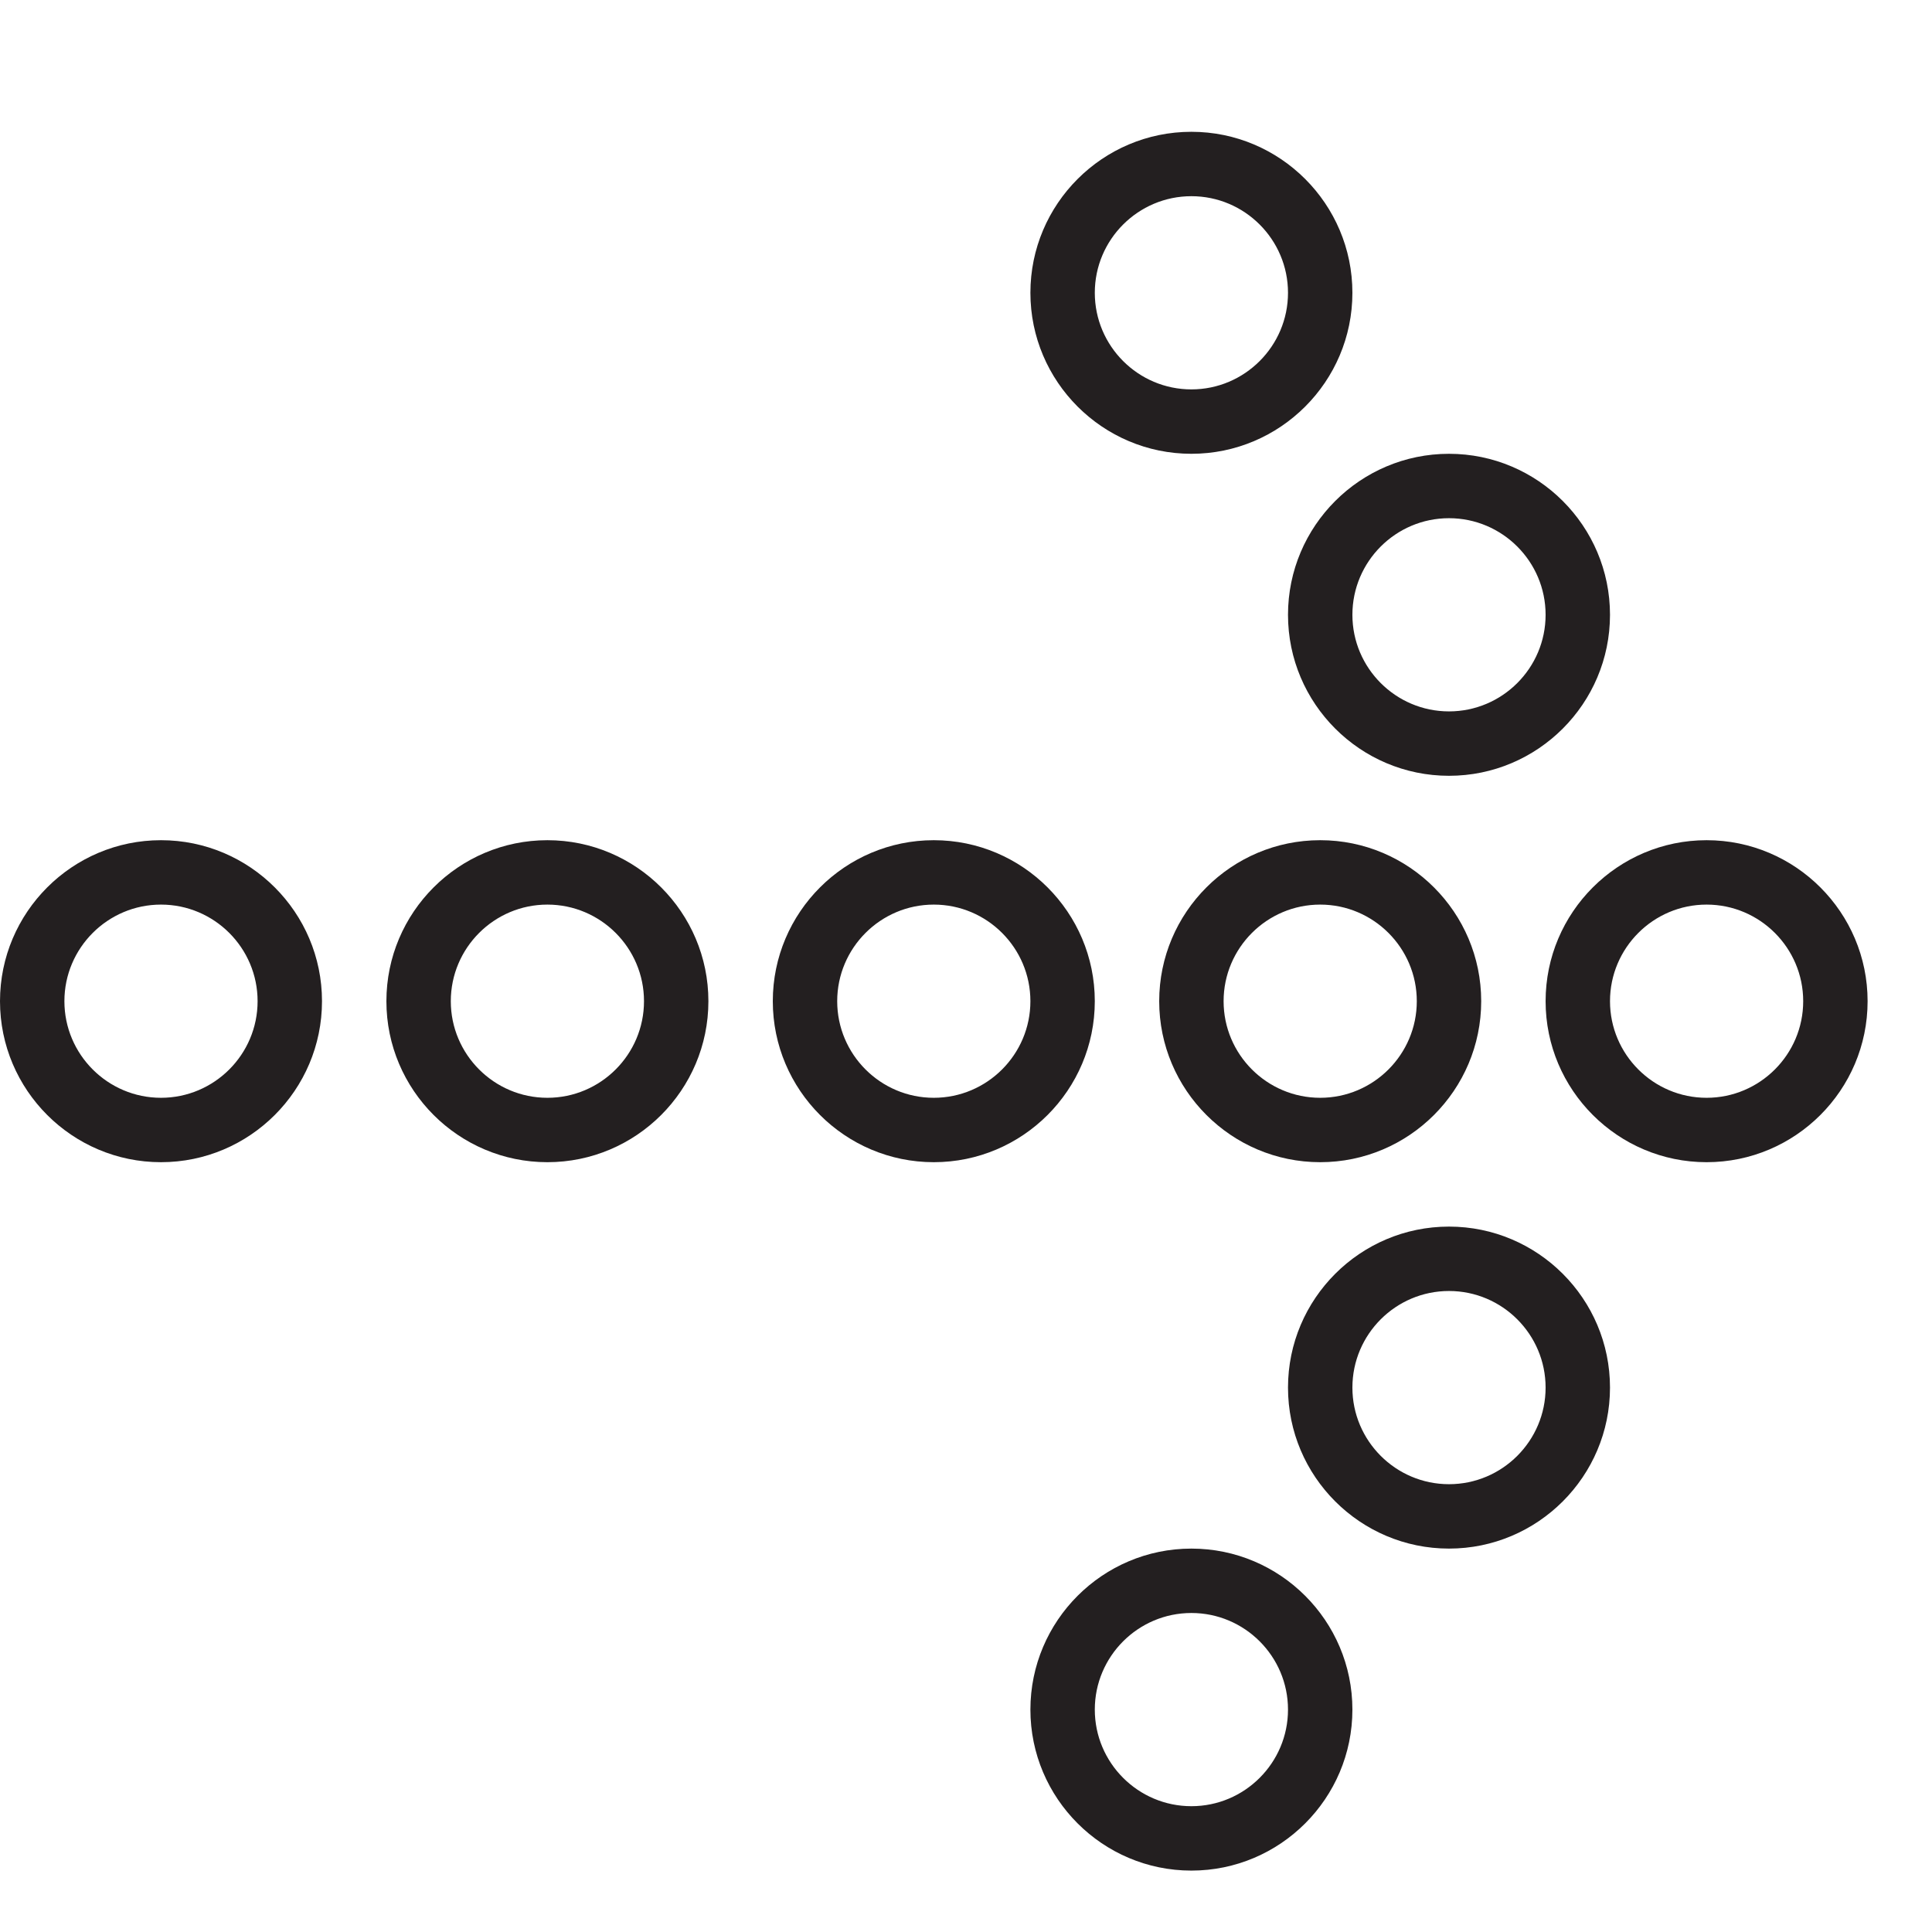 <?xml version="1.0" encoding="utf-8"?>
<!-- Generator: Adobe Illustrator 17.0.0, SVG Export Plug-In . SVG Version: 6.00 Build 0)  -->
<!DOCTYPE svg PUBLIC "-//W3C//DTD SVG 1.1//EN" "http://www.w3.org/Graphics/SVG/1.1/DTD/svg11.dtd">
<svg version="1.1" id="Layer_1" xmlns="http://www.w3.org/2000/svg" xmlns:xlink="http://www.w3.org/1999/xlink" x="0px" y="0px"
	 width="60px" height="60px" viewBox="0 0 60 60" enable-background="new 0 0 60 60" xml:space="preserve">
<g>
	<path fill="#231F20" d="M24,31.093c0,2.757,2.243,5,5,5s5-2.243,5-5c0-2.757-2.243-5-5-5S24,28.336,24,31.093z M32,31.093
		c0,1.654-1.346,3-3,3s-3-1.346-3-3s1.346-3,3-3S32,29.438,32,31.093z"/>
	<path fill="#231F20" d="M41,26.093c-2.757,0-5,2.243-5,5c0,2.757,2.243,5,5,5s5-2.243,5-5C46,28.336,43.757,26.093,41,26.093z
		 M41,34.093c-1.654,0-3-1.346-3-3s1.346-3,3-3s3,1.346,3,3S42.654,34.093,41,34.093z"/>
	<path fill="#231F20" d="M58,31.093c0-2.757-2.243-5-5-5s-5,2.243-5,5c0,2.757,2.243,5,5,5S58,33.85,58,31.093z M50,31.093
		c0-1.654,1.346-3,3-3s3,1.346,3,3s-1.346,3-3,3S50,32.747,50,31.093z"/>
	<path fill="#231F20" d="M50,19.093c0-2.757-2.243-5-5-5s-5,2.243-5,5c0,2.757,2.243,5,5,5S50,21.85,50,19.093z M45,22.093
		c-1.654,0-3-1.346-3-3s1.346-3,3-3s3,1.346,3,3S46.654,22.093,45,22.093z"/>
	<path fill="#231F20" d="M37,4.093c-2.757,0-5,2.243-5,5c0,2.757,2.243,5,5,5s5-2.243,5-5C42,6.336,39.757,4.093,37,4.093z
		 M37,12.093c-1.654,0-3-1.346-3-3s1.346-3,3-3s3,1.346,3,3S38.654,12.093,37,12.093z"/>
	<path fill="#231F20" d="M50,43.093c0-2.757-2.243-5-5-5s-5,2.243-5,5c0,2.757,2.243,5,5,5S50,45.85,50,43.093z M42,43.093
		c0-1.654,1.346-3,3-3s3,1.346,3,3s-1.346,3-3,3S42,44.747,42,43.093z"/>
	<path fill="#231F20" d="M37,58.093c2.757,0,5-2.243,5-5c0-2.757-2.243-5-5-5s-5,2.243-5,5C32,55.85,34.243,58.093,37,58.093z
		 M37,50.093c1.654,0,3,1.346,3,3s-1.346,3-3,3s-3-1.346-3-3S35.346,50.093,37,50.093z"/>
	<path fill="#231F20" d="M17,36.093c2.757,0,5-2.243,5-5c0-2.757-2.243-5-5-5s-5,2.243-5,5C12,33.85,14.243,36.093,17,36.093z
		 M17,28.093c1.654,0,3,1.346,3,3s-1.346,3-3,3s-3-1.346-3-3S15.346,28.093,17,28.093z"/>
	<path fill="#231F20" d="M5,36.093c2.757,0,5-2.243,5-5c0-2.757-2.243-5-5-5s-5,2.243-5,5C0,33.85,2.243,36.093,5,36.093z M5,28.093
		c1.654,0,3,1.346,3,3s-1.346,3-3,3s-3-1.346-3-3S3.346,28.093,5,28.093z"/>
</g>
</svg>
